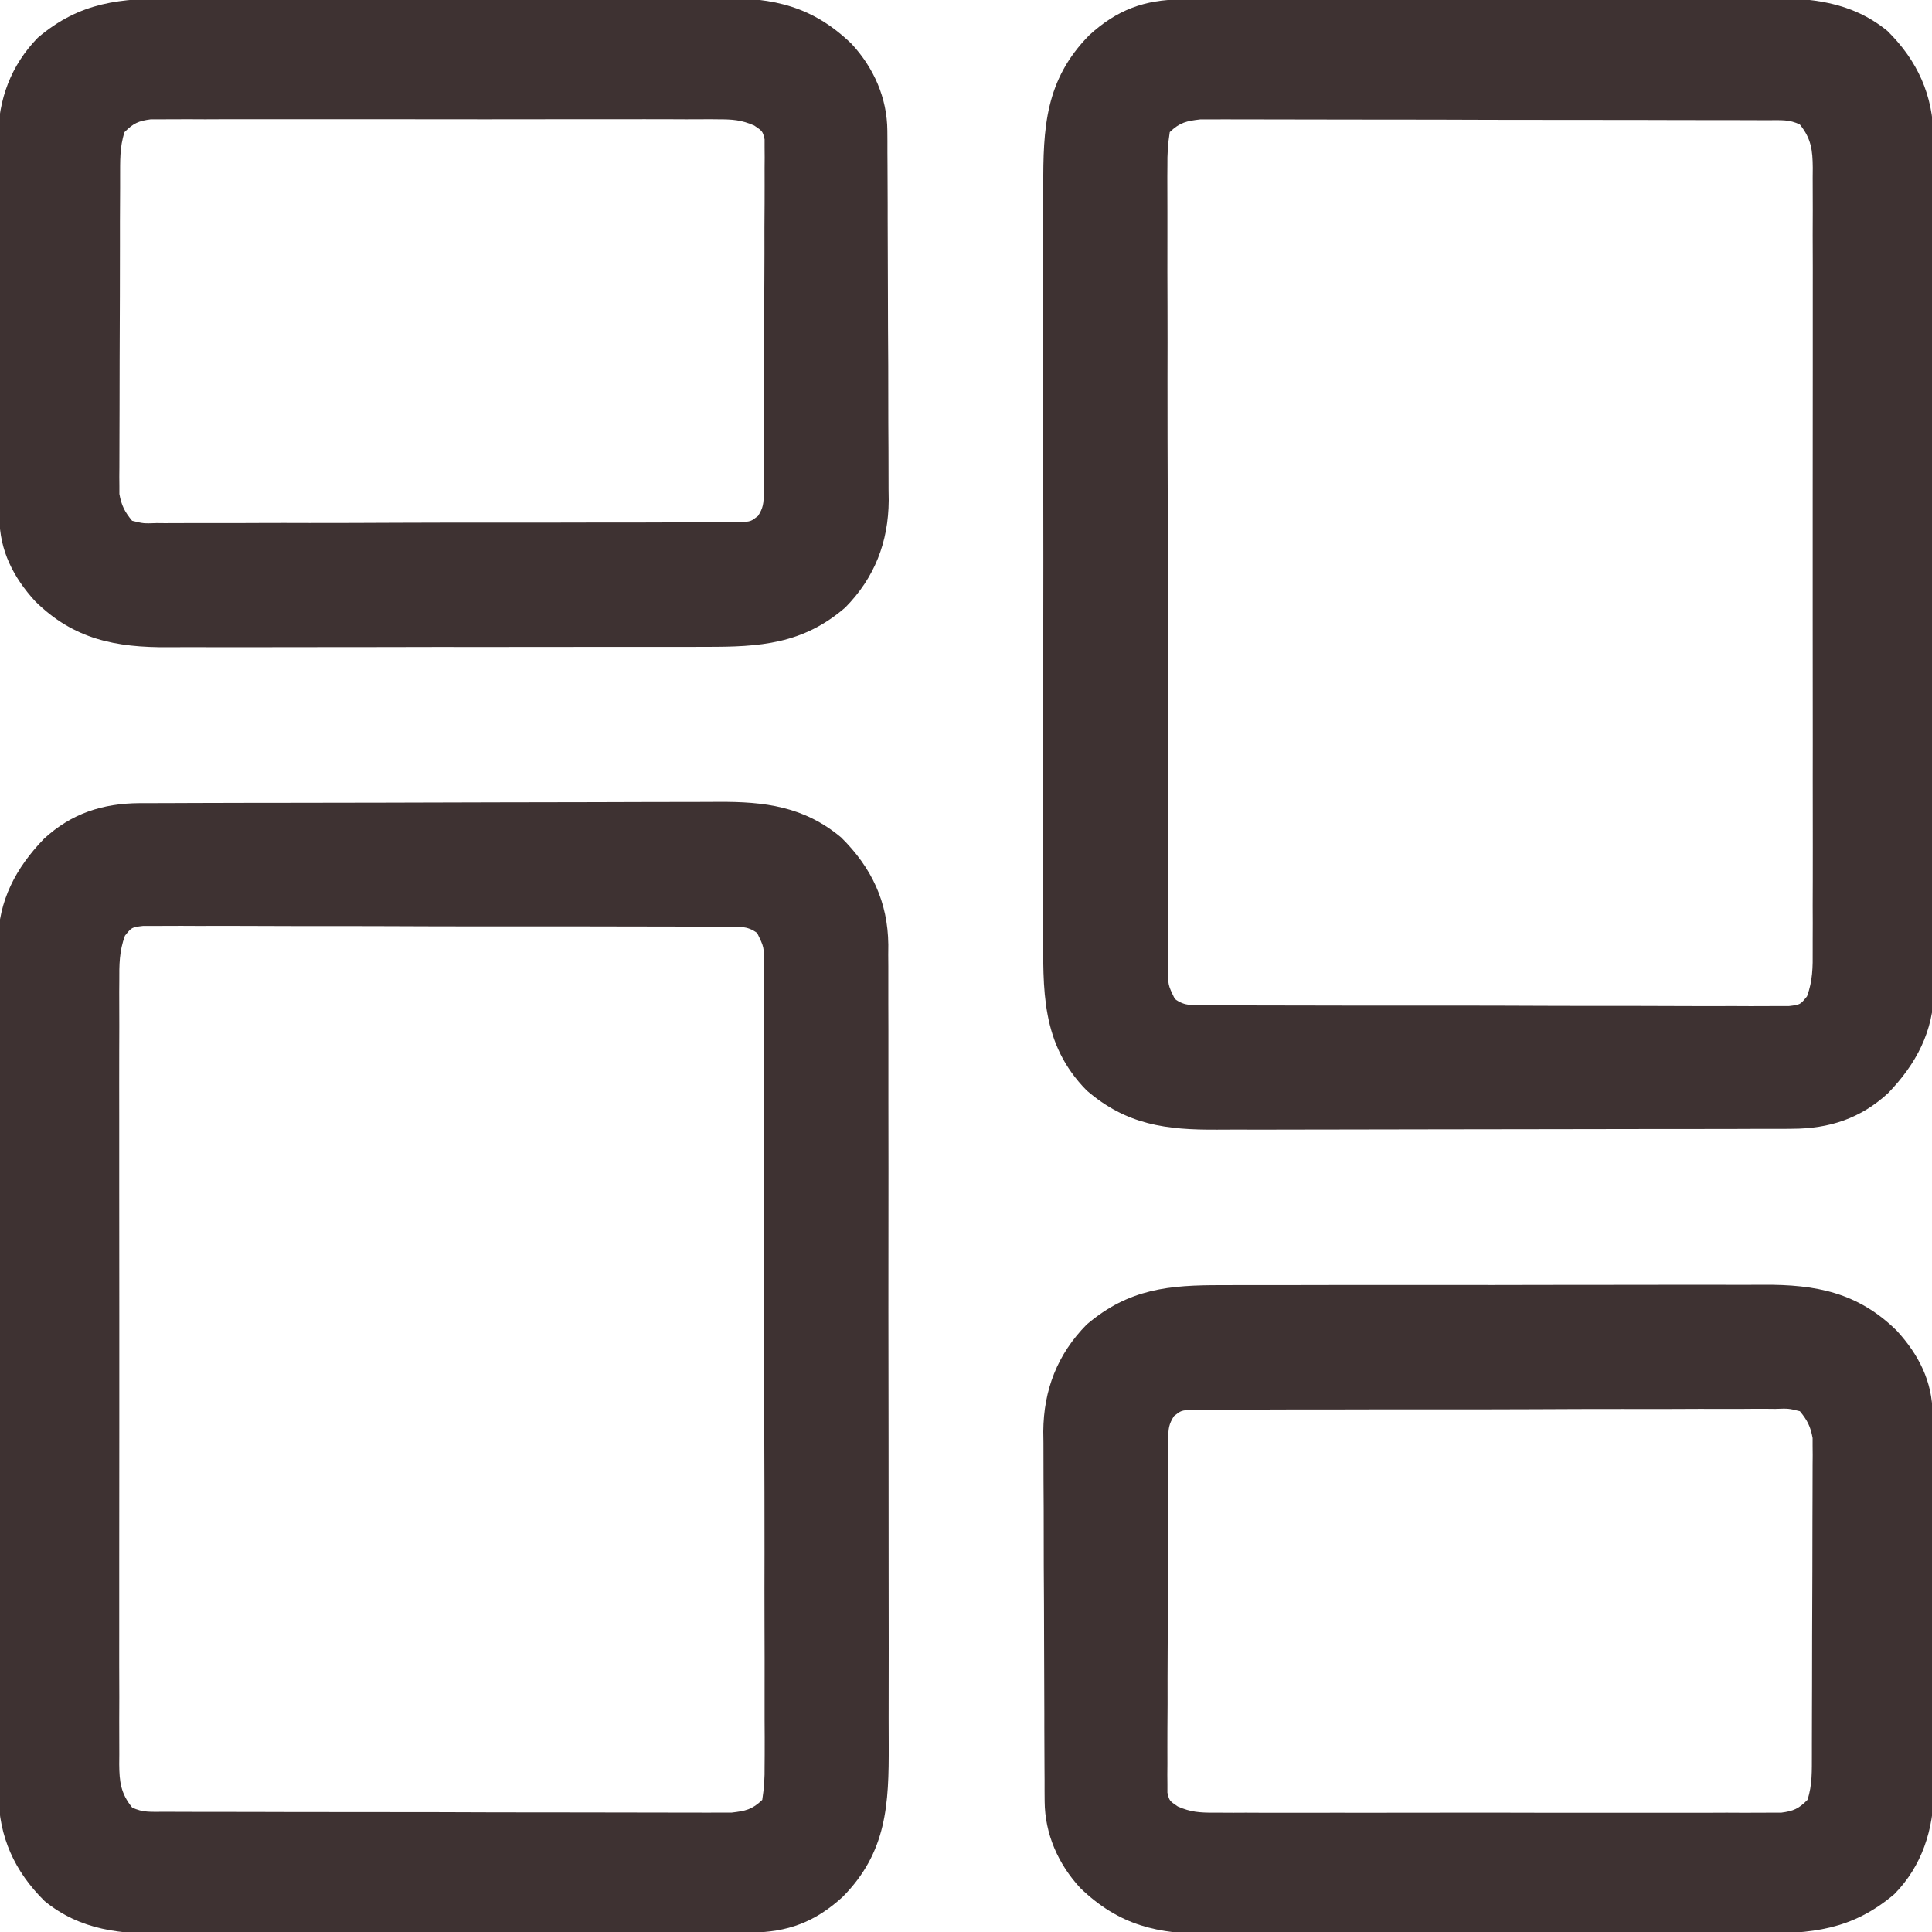<svg width="24" height="24" viewBox="0 0 24 24" fill="none" xmlns="http://www.w3.org/2000/svg">
<g clip-path="url(#clip0_193_220)">
<path d="M1.737 9.977C1.77 9.977 1.803 9.977 1.838 9.977C1.949 9.976 2.061 9.976 2.172 9.976C2.252 9.976 2.332 9.975 2.412 9.975C2.675 9.974 2.938 9.974 3.201 9.973C3.291 9.973 3.382 9.973 3.473 9.973C3.898 9.972 4.324 9.971 4.75 9.971C5.241 9.97 5.732 9.969 6.222 9.967C6.602 9.966 6.982 9.965 7.362 9.965C7.588 9.965 7.815 9.964 8.041 9.963C8.255 9.962 8.468 9.962 8.682 9.962C8.76 9.962 8.838 9.962 8.916 9.961C9.498 9.957 9.988 10.017 10.45 10.404C10.828 10.778 11.029 11.204 11.035 11.736C11.034 11.778 11.034 11.82 11.034 11.863C11.034 11.932 11.034 11.932 11.035 12.002C11.035 12.154 11.035 12.306 11.035 12.459C11.035 12.568 11.035 12.678 11.036 12.788C11.036 13.085 11.036 13.382 11.036 13.679C11.036 13.958 11.036 14.238 11.037 14.518C11.037 15.105 11.037 15.693 11.036 16.281C11.036 16.818 11.037 17.355 11.038 17.892C11.039 18.444 11.039 18.996 11.039 19.548C11.039 19.858 11.039 20.168 11.04 20.477C11.04 20.769 11.04 21.06 11.039 21.351C11.039 21.458 11.039 21.564 11.04 21.671C11.043 22.415 11.017 23.008 10.469 23.563C10.126 23.877 9.783 24.005 9.322 24.007C9.289 24.007 9.255 24.007 9.22 24.007C9.107 24.008 8.994 24.008 8.882 24.008C8.801 24.009 8.72 24.009 8.639 24.009C8.373 24.01 8.107 24.011 7.841 24.011C7.749 24.011 7.658 24.012 7.566 24.012C7.136 24.013 6.705 24.013 6.274 24.014C5.778 24.014 5.281 24.015 4.785 24.017C4.401 24.019 4.017 24.019 3.632 24.02C3.403 24.02 3.174 24.02 2.945 24.021C2.729 24.022 2.513 24.023 2.297 24.022C2.218 24.022 2.139 24.022 2.06 24.023C1.504 24.027 1.004 23.982 0.555 23.617C0.18 23.247 -0.014 22.818 -0.019 22.293C-0.019 22.25 -0.018 22.208 -0.018 22.164C-0.019 22.095 -0.019 22.095 -0.019 22.024C-0.02 21.871 -0.019 21.717 -0.019 21.563C-0.019 21.453 -0.02 21.342 -0.02 21.231C-0.021 20.932 -0.021 20.632 -0.02 20.332C-0.02 20.145 -0.02 19.957 -0.021 19.77C-0.021 19.739 -0.021 19.708 -0.021 19.676C-0.021 19.612 -0.021 19.549 -0.021 19.486C-0.022 18.893 -0.021 18.3 -0.021 17.707C-0.02 17.165 -0.021 16.623 -0.022 16.081C-0.023 15.524 -0.024 14.967 -0.023 14.41C-0.023 14.098 -0.023 13.785 -0.024 13.473C-0.025 13.179 -0.025 12.885 -0.024 12.591C-0.024 12.483 -0.024 12.376 -0.024 12.268C-0.025 12.121 -0.024 11.973 -0.023 11.826C-0.024 11.763 -0.024 11.763 -0.025 11.698C-0.019 11.188 0.196 10.783 0.545 10.421C0.887 10.104 1.278 9.979 1.737 9.977ZM1.552 11.624C1.481 11.816 1.481 11.986 1.482 12.189C1.482 12.232 1.482 12.274 1.481 12.319C1.481 12.462 1.481 12.605 1.482 12.748C1.482 12.851 1.481 12.953 1.481 13.056C1.48 13.335 1.481 13.614 1.481 13.893C1.481 14.184 1.481 14.476 1.481 14.767C1.481 15.288 1.481 15.809 1.482 16.331C1.482 16.803 1.482 17.276 1.482 17.748C1.481 18.297 1.481 18.845 1.481 19.394C1.481 19.684 1.481 19.975 1.481 20.265C1.48 20.538 1.481 20.811 1.482 21.084C1.482 21.185 1.482 21.285 1.481 21.385C1.481 21.522 1.481 21.659 1.482 21.795C1.482 21.835 1.482 21.875 1.481 21.916C1.483 22.133 1.499 22.277 1.641 22.453C1.772 22.519 1.881 22.506 2.029 22.507C2.059 22.507 2.09 22.507 2.121 22.507C2.224 22.507 2.327 22.508 2.43 22.508C2.503 22.508 2.577 22.508 2.65 22.508C2.85 22.509 3.051 22.509 3.251 22.509C3.376 22.509 3.501 22.51 3.626 22.51C4.016 22.511 4.407 22.511 4.798 22.511C5.249 22.511 5.701 22.512 6.152 22.514C6.501 22.515 6.85 22.515 7.198 22.515C7.407 22.515 7.615 22.515 7.823 22.516C8.02 22.517 8.216 22.517 8.412 22.517C8.484 22.517 8.555 22.517 8.627 22.517C8.726 22.518 8.824 22.518 8.922 22.517C8.977 22.517 9.032 22.517 9.089 22.517C9.26 22.497 9.343 22.48 9.469 22.359C9.492 22.211 9.5 22.087 9.498 21.938C9.498 21.894 9.498 21.85 9.499 21.805C9.5 21.658 9.499 21.512 9.498 21.365C9.498 21.259 9.498 21.154 9.498 21.049C9.499 20.763 9.498 20.477 9.497 20.192C9.496 19.893 9.496 19.594 9.497 19.296C9.497 18.794 9.496 18.292 9.494 17.79C9.493 17.274 9.492 16.757 9.492 16.241C9.493 15.619 9.492 14.997 9.491 14.375C9.491 14.137 9.491 13.899 9.491 13.662C9.491 13.382 9.49 13.102 9.489 12.822C9.489 12.72 9.489 12.617 9.489 12.514C9.489 12.374 9.488 12.234 9.487 12.094C9.487 12.053 9.488 12.011 9.488 11.969C9.492 11.767 9.492 11.767 9.406 11.591C9.283 11.497 9.173 11.513 9.02 11.513C8.989 11.512 8.957 11.512 8.925 11.512C8.82 11.511 8.714 11.511 8.609 11.512C8.533 11.511 8.458 11.511 8.382 11.51C8.177 11.509 7.971 11.509 7.766 11.509C7.595 11.509 7.424 11.509 7.252 11.508C6.849 11.508 6.445 11.508 6.041 11.508C5.624 11.508 5.207 11.507 4.79 11.505C4.432 11.504 4.074 11.503 3.716 11.504C3.503 11.504 3.289 11.503 3.075 11.502C2.874 11.501 2.673 11.501 2.472 11.502C2.398 11.502 2.324 11.502 2.25 11.501C2.15 11.501 2.049 11.501 1.948 11.502C1.864 11.502 1.864 11.502 1.778 11.502C1.636 11.519 1.636 11.519 1.552 11.624Z" fill="#3E3232"/>
<path d="M14.678 -0.007C14.711 -0.007 14.745 -0.007 14.78 -0.007C14.893 -0.008 15.006 -0.008 15.118 -0.008C15.199 -0.009 15.28 -0.009 15.361 -0.009C15.627 -0.01 15.893 -0.011 16.159 -0.011C16.25 -0.011 16.342 -0.012 16.434 -0.012C16.864 -0.013 17.295 -0.013 17.726 -0.014C18.222 -0.014 18.719 -0.015 19.215 -0.017C19.599 -0.019 19.983 -0.019 20.368 -0.02C20.597 -0.02 20.826 -0.02 21.055 -0.021C21.271 -0.022 21.487 -0.023 21.703 -0.022C21.782 -0.022 21.861 -0.022 21.94 -0.023C22.496 -0.027 22.996 0.018 23.445 0.383C23.82 0.753 24.014 1.182 24.019 1.707C24.019 1.75 24.018 1.792 24.018 1.836C24.018 1.905 24.019 1.905 24.019 1.976C24.02 2.129 24.019 2.283 24.019 2.437C24.019 2.547 24.02 2.658 24.02 2.769C24.021 3.068 24.021 3.368 24.02 3.668C24.02 3.855 24.02 4.043 24.021 4.23C24.021 4.261 24.021 4.292 24.021 4.324C24.021 4.388 24.021 4.451 24.021 4.514C24.022 5.107 24.021 5.7 24.021 6.293C24.02 6.835 24.021 7.377 24.022 7.919C24.023 8.476 24.024 9.033 24.023 9.59C24.023 9.903 24.023 10.215 24.024 10.527C24.025 10.821 24.025 11.115 24.024 11.409C24.024 11.517 24.024 11.624 24.024 11.732C24.025 11.879 24.024 12.027 24.023 12.174C24.024 12.237 24.024 12.237 24.025 12.302C24.019 12.812 23.804 13.217 23.455 13.579C23.113 13.895 22.723 14.021 22.265 14.022C22.232 14.022 22.198 14.023 22.164 14.023C22.053 14.023 21.942 14.023 21.831 14.023C21.752 14.023 21.672 14.024 21.592 14.024C21.376 14.024 21.16 14.025 20.943 14.025C20.808 14.025 20.673 14.025 20.537 14.025C20.114 14.026 19.69 14.027 19.267 14.027C18.778 14.027 18.29 14.028 17.802 14.029C17.424 14.03 17.046 14.031 16.668 14.031C16.443 14.031 16.217 14.031 15.992 14.032C15.78 14.033 15.567 14.033 15.355 14.032C15.277 14.032 15.2 14.033 15.122 14.033C14.489 14.037 13.995 13.974 13.5 13.547C12.927 12.966 12.957 12.295 12.96 11.531C12.96 11.421 12.96 11.311 12.959 11.202C12.958 10.905 12.959 10.608 12.959 10.312C12.96 10.032 12.959 9.753 12.959 9.474C12.959 8.886 12.959 8.299 12.96 7.712C12.961 7.209 12.961 6.706 12.96 6.203C12.959 5.618 12.959 5.033 12.959 4.448C12.959 4.138 12.959 3.829 12.959 3.52C12.958 3.229 12.959 2.938 12.96 2.647C12.96 2.541 12.96 2.434 12.96 2.328C12.957 1.585 12.984 0.992 13.531 0.437C13.874 0.123 14.217 -0.005 14.678 -0.007ZM14.531 1.641C14.508 1.789 14.5 1.913 14.502 2.062C14.502 2.106 14.502 2.15 14.501 2.195C14.501 2.342 14.502 2.488 14.502 2.635C14.502 2.741 14.502 2.846 14.502 2.951C14.501 3.237 14.502 3.522 14.503 3.808C14.504 4.107 14.504 4.406 14.503 4.705C14.503 5.206 14.504 5.708 14.506 6.21C14.507 6.726 14.508 7.243 14.508 7.759C14.507 8.381 14.508 9.003 14.509 9.625C14.509 9.863 14.509 10.101 14.509 10.338C14.509 10.618 14.51 10.898 14.511 11.178C14.511 11.28 14.511 11.383 14.511 11.486C14.511 11.626 14.512 11.766 14.513 11.906C14.512 11.947 14.512 11.989 14.512 12.031C14.508 12.233 14.508 12.233 14.594 12.409C14.717 12.503 14.827 12.487 14.98 12.487C15.027 12.488 15.027 12.488 15.075 12.488C15.18 12.489 15.286 12.489 15.391 12.488C15.467 12.489 15.542 12.489 15.618 12.49C15.823 12.491 16.029 12.491 16.234 12.491C16.405 12.491 16.576 12.491 16.748 12.492C17.151 12.492 17.555 12.492 17.959 12.492C18.376 12.492 18.793 12.493 19.21 12.495C19.568 12.496 19.926 12.497 20.284 12.496C20.497 12.496 20.711 12.497 20.925 12.498C21.126 12.499 21.327 12.499 21.528 12.498C21.602 12.498 21.676 12.498 21.75 12.499C21.85 12.499 21.951 12.499 22.052 12.498C22.136 12.498 22.136 12.498 22.222 12.498C22.364 12.481 22.364 12.481 22.448 12.376C22.518 12.184 22.52 12.014 22.518 11.811C22.518 11.747 22.518 11.747 22.518 11.681C22.519 11.538 22.519 11.395 22.518 11.252C22.518 11.149 22.519 11.047 22.519 10.944C22.52 10.665 22.519 10.386 22.519 10.107C22.518 9.816 22.519 9.524 22.519 9.233C22.519 8.712 22.519 8.19 22.518 7.669C22.518 7.197 22.518 6.725 22.518 6.252C22.519 5.703 22.519 5.155 22.519 4.606C22.519 4.316 22.519 4.025 22.519 3.735C22.52 3.462 22.519 3.189 22.518 2.916C22.518 2.815 22.518 2.715 22.519 2.615C22.519 2.478 22.519 2.341 22.518 2.205C22.518 2.145 22.518 2.145 22.519 2.084C22.517 1.867 22.501 1.723 22.359 1.547C22.228 1.481 22.119 1.494 21.971 1.493C21.941 1.493 21.91 1.493 21.879 1.493C21.776 1.493 21.673 1.493 21.57 1.492C21.497 1.492 21.423 1.492 21.35 1.492C21.15 1.491 20.95 1.491 20.749 1.491C20.624 1.49 20.499 1.49 20.375 1.49C19.984 1.489 19.593 1.489 19.202 1.489C18.751 1.489 18.299 1.488 17.848 1.486C17.499 1.485 17.15 1.485 16.802 1.485C16.593 1.485 16.385 1.485 16.177 1.484C15.98 1.483 15.784 1.483 15.588 1.483C15.517 1.483 15.445 1.483 15.373 1.483C15.274 1.482 15.176 1.482 15.078 1.483C15.023 1.483 14.968 1.483 14.911 1.483C14.74 1.503 14.657 1.52 14.531 1.641Z" fill="#3E3232"/>
<path d="M15.183 15.965C15.263 15.965 15.343 15.965 15.424 15.964C15.64 15.964 15.856 15.964 16.073 15.964C16.254 15.964 16.435 15.964 16.616 15.963C17.044 15.963 17.471 15.963 17.899 15.963C18.339 15.964 18.779 15.963 19.219 15.962C19.598 15.961 19.977 15.961 20.355 15.961C20.581 15.961 20.807 15.961 21.033 15.96C21.245 15.96 21.458 15.96 21.67 15.961C21.748 15.961 21.826 15.961 21.903 15.96C22.56 15.956 23.081 16.056 23.563 16.531C23.834 16.827 24.005 17.16 24.007 17.564C24.007 17.63 24.007 17.63 24.008 17.698C24.008 17.745 24.008 17.794 24.008 17.843C24.009 17.894 24.009 17.945 24.009 17.997C24.01 18.166 24.011 18.334 24.011 18.503C24.011 18.56 24.012 18.618 24.012 18.677C24.013 18.951 24.013 19.225 24.014 19.498C24.014 19.782 24.015 20.065 24.017 20.349C24.018 20.654 24.019 20.958 24.02 21.263C24.02 21.379 24.02 21.495 24.021 21.611C24.022 21.773 24.022 21.936 24.022 22.099C24.023 22.17 24.023 22.17 24.024 22.242C24.02 22.726 23.876 23.182 23.531 23.531C23.002 23.979 22.501 24.021 21.838 24.019C21.758 24.019 21.677 24.02 21.595 24.02C21.376 24.021 21.157 24.021 20.938 24.02C20.755 24.02 20.571 24.02 20.388 24.021C19.955 24.021 19.522 24.021 19.09 24.021C18.644 24.02 18.198 24.021 17.753 24.022C17.37 24.023 16.986 24.024 16.603 24.023C16.374 24.023 16.146 24.023 15.917 24.024C15.702 24.025 15.487 24.025 15.272 24.024C15.193 24.024 15.115 24.024 15.036 24.024C14.383 24.028 13.903 23.919 13.421 23.455C13.146 23.158 12.98 22.784 12.977 22.377C12.977 22.334 12.977 22.291 12.976 22.246C12.976 22.199 12.976 22.152 12.976 22.103C12.976 22.053 12.976 22.003 12.975 21.952C12.974 21.786 12.974 21.621 12.973 21.455C12.973 21.399 12.973 21.342 12.973 21.284C12.972 20.984 12.971 20.685 12.97 20.385C12.97 20.076 12.968 19.767 12.966 19.458C12.965 19.22 12.965 18.982 12.965 18.744C12.964 18.631 12.964 18.517 12.963 18.403C12.962 18.243 12.962 18.084 12.962 17.924C12.962 17.877 12.961 17.831 12.96 17.783C12.964 17.266 13.135 16.823 13.5 16.453C14.025 16.007 14.525 15.963 15.183 15.965ZM14.584 17.591C14.52 17.69 14.513 17.748 14.513 17.866C14.512 17.905 14.512 17.945 14.511 17.985C14.511 18.028 14.511 18.072 14.512 18.116C14.511 18.184 14.511 18.184 14.51 18.254C14.509 18.405 14.509 18.555 14.509 18.706C14.509 18.811 14.509 18.915 14.508 19.02C14.508 19.239 14.508 19.458 14.508 19.677C14.508 19.959 14.507 20.24 14.505 20.522C14.504 20.738 14.503 20.953 14.504 21.169C14.504 21.273 14.503 21.377 14.502 21.481C14.501 21.626 14.502 21.77 14.502 21.915C14.502 21.958 14.501 22.002 14.501 22.046C14.501 22.085 14.502 22.125 14.502 22.165C14.502 22.2 14.502 22.234 14.502 22.269C14.526 22.37 14.526 22.37 14.631 22.441C14.79 22.511 14.903 22.518 15.077 22.518C15.108 22.518 15.139 22.518 15.17 22.518C15.273 22.519 15.375 22.519 15.478 22.518C15.551 22.518 15.625 22.519 15.699 22.519C15.898 22.52 16.098 22.519 16.298 22.519C16.507 22.518 16.716 22.519 16.925 22.519C17.276 22.519 17.627 22.519 17.977 22.518C18.383 22.517 18.789 22.518 19.195 22.519C19.543 22.519 19.891 22.519 20.24 22.519C20.448 22.519 20.656 22.519 20.864 22.519C21.06 22.52 21.255 22.519 21.451 22.518C21.523 22.518 21.594 22.518 21.666 22.519C21.764 22.519 21.862 22.518 21.96 22.518C22.042 22.518 22.042 22.518 22.126 22.518C22.28 22.498 22.344 22.469 22.453 22.359C22.515 22.172 22.507 21.993 22.508 21.798C22.508 21.755 22.508 21.712 22.508 21.667C22.509 21.524 22.509 21.382 22.509 21.239C22.51 21.14 22.51 21.041 22.51 20.942C22.511 20.734 22.511 20.526 22.511 20.318C22.512 20.052 22.513 19.786 22.514 19.519C22.515 19.315 22.515 19.11 22.515 18.905C22.515 18.807 22.516 18.709 22.516 18.611C22.517 18.473 22.517 18.336 22.517 18.199C22.517 18.138 22.517 18.138 22.518 18.076C22.518 18.038 22.517 18.001 22.517 17.962C22.517 17.93 22.517 17.897 22.517 17.864C22.492 17.723 22.451 17.642 22.359 17.531C22.218 17.496 22.218 17.496 22.052 17.502C22.004 17.502 22.004 17.502 21.956 17.501C21.851 17.5 21.745 17.501 21.64 17.502C21.564 17.502 21.489 17.502 21.413 17.502C21.208 17.501 21.003 17.502 20.797 17.503C20.583 17.504 20.368 17.503 20.154 17.503C19.793 17.503 19.433 17.504 19.072 17.506C18.655 17.508 18.238 17.508 17.821 17.508C17.42 17.507 17.019 17.508 16.618 17.509C16.448 17.509 16.277 17.509 16.106 17.509C15.905 17.509 15.704 17.51 15.503 17.511C15.429 17.511 15.355 17.512 15.282 17.511C15.181 17.511 15.08 17.512 14.98 17.513C14.923 17.513 14.867 17.513 14.809 17.513C14.673 17.521 14.673 17.521 14.584 17.591Z" fill="#3E3232"/>
<path d="M2.161 -0.019C2.243 -0.019 2.324 -0.02 2.405 -0.02C2.624 -0.021 2.843 -0.021 3.062 -0.02C3.245 -0.02 3.429 -0.021 3.612 -0.021C4.045 -0.022 4.478 -0.021 4.91 -0.021C5.356 -0.02 5.801 -0.021 6.247 -0.022C6.63 -0.023 7.014 -0.024 7.397 -0.023C7.626 -0.023 7.854 -0.023 8.083 -0.024C8.298 -0.025 8.513 -0.025 8.728 -0.024C8.807 -0.024 8.885 -0.024 8.964 -0.024C9.617 -0.028 10.097 0.08 10.579 0.545C10.854 0.842 11.02 1.216 11.023 1.623C11.023 1.688 11.023 1.688 11.024 1.754C11.024 1.801 11.024 1.848 11.024 1.897C11.024 1.947 11.024 1.997 11.025 2.048C11.026 2.214 11.026 2.379 11.027 2.545C11.027 2.601 11.027 2.658 11.027 2.716C11.028 3.016 11.029 3.315 11.03 3.615C11.03 3.924 11.032 4.233 11.034 4.542C11.035 4.78 11.035 5.018 11.035 5.256C11.036 5.369 11.036 5.483 11.037 5.597C11.038 5.757 11.038 5.916 11.038 6.076C11.039 6.146 11.039 6.146 11.04 6.217C11.036 6.734 10.865 7.177 10.5 7.547C9.973 8.002 9.437 8.037 8.769 8.035C8.689 8.035 8.61 8.035 8.53 8.036C8.315 8.036 8.1 8.036 7.885 8.036C7.705 8.036 7.525 8.036 7.345 8.036C6.92 8.037 6.496 8.037 6.071 8.037C5.634 8.036 5.196 8.037 4.759 8.038C4.383 8.039 4.006 8.039 3.63 8.039C3.406 8.039 3.181 8.039 2.957 8.04C2.746 8.04 2.535 8.04 2.324 8.039C2.247 8.039 2.17 8.039 2.092 8.04C1.438 8.044 0.917 7.943 0.437 7.469C0.166 7.172 -0.005 6.839 -0.007 6.434C-0.007 6.389 -0.008 6.345 -0.008 6.299C-0.008 6.226 -0.008 6.226 -0.008 6.152C-0.009 6.1 -0.009 6.049 -0.009 5.996C-0.01 5.826 -0.011 5.656 -0.011 5.485C-0.011 5.427 -0.012 5.369 -0.012 5.309C-0.013 5.033 -0.013 4.756 -0.014 4.48C-0.014 4.162 -0.015 3.844 -0.017 3.526C-0.019 3.25 -0.019 2.973 -0.02 2.697C-0.02 2.58 -0.02 2.463 -0.021 2.346C-0.022 2.182 -0.022 2.018 -0.022 1.853C-0.023 1.805 -0.023 1.757 -0.024 1.708C-0.02 1.233 0.135 0.813 0.469 0.469C0.997 0.02 1.499 -0.021 2.161 -0.019ZM1.547 1.641C1.485 1.828 1.493 2.007 1.492 2.202C1.492 2.245 1.492 2.288 1.492 2.333C1.491 2.475 1.491 2.618 1.49 2.761C1.49 2.86 1.49 2.959 1.49 3.058C1.489 3.266 1.489 3.474 1.489 3.682C1.488 3.948 1.487 4.214 1.486 4.481C1.485 4.685 1.485 4.89 1.485 5.095C1.485 5.193 1.484 5.291 1.484 5.389C1.483 5.527 1.483 5.664 1.483 5.801C1.483 5.842 1.482 5.882 1.482 5.924C1.482 5.962 1.482 5.999 1.483 6.038C1.483 6.07 1.483 6.103 1.483 6.136C1.508 6.277 1.549 6.358 1.641 6.469C1.782 6.504 1.782 6.504 1.948 6.498C1.98 6.498 2.011 6.498 2.044 6.499C2.149 6.499 2.255 6.499 2.36 6.498C2.436 6.498 2.511 6.498 2.587 6.498C2.792 6.499 2.997 6.498 3.203 6.497C3.417 6.496 3.632 6.496 3.847 6.497C4.207 6.497 4.567 6.496 4.928 6.494C5.345 6.492 5.762 6.492 6.179 6.492C6.58 6.493 6.981 6.492 7.382 6.491C7.552 6.491 7.723 6.491 7.894 6.491C8.095 6.491 8.296 6.49 8.497 6.489C8.571 6.489 8.645 6.488 8.718 6.489C8.819 6.489 8.92 6.488 9.02 6.487C9.077 6.487 9.133 6.487 9.191 6.487C9.327 6.479 9.327 6.479 9.417 6.409C9.48 6.31 9.487 6.252 9.487 6.134C9.488 6.075 9.488 6.075 9.489 6.015C9.489 5.972 9.489 5.928 9.488 5.884C9.489 5.839 9.489 5.793 9.49 5.746C9.491 5.595 9.491 5.445 9.491 5.294C9.491 5.189 9.491 5.085 9.492 4.98C9.492 4.761 9.493 4.542 9.492 4.322C9.492 4.041 9.493 3.76 9.495 3.478C9.496 3.262 9.497 3.047 9.496 2.831C9.497 2.727 9.497 2.623 9.498 2.519C9.499 2.374 9.498 2.23 9.498 2.085C9.498 2.042 9.499 1.998 9.499 1.954C9.499 1.915 9.498 1.875 9.498 1.835C9.498 1.783 9.498 1.783 9.498 1.731C9.474 1.63 9.474 1.63 9.369 1.559C9.21 1.489 9.097 1.482 8.923 1.482C8.892 1.482 8.861 1.482 8.83 1.481C8.727 1.481 8.625 1.481 8.522 1.482C8.449 1.482 8.375 1.481 8.301 1.481C8.102 1.48 7.902 1.481 7.702 1.481C7.493 1.481 7.284 1.481 7.075 1.481C6.724 1.481 6.374 1.481 6.023 1.482C5.617 1.482 5.211 1.482 4.805 1.481C4.457 1.481 4.109 1.481 3.76 1.481C3.552 1.481 3.344 1.481 3.136 1.481C2.94 1.48 2.745 1.481 2.549 1.482C2.478 1.482 2.406 1.482 2.334 1.481C2.236 1.481 2.138 1.481 2.04 1.482C1.958 1.482 1.958 1.482 1.874 1.482C1.72 1.502 1.656 1.531 1.547 1.641Z" fill="#3E3232"/>
</g>
<defs>
<clipPath id="clip0_193_220">
<rect width="24" height="24" fill="white"/>
</clipPath>
</defs>
</svg>
